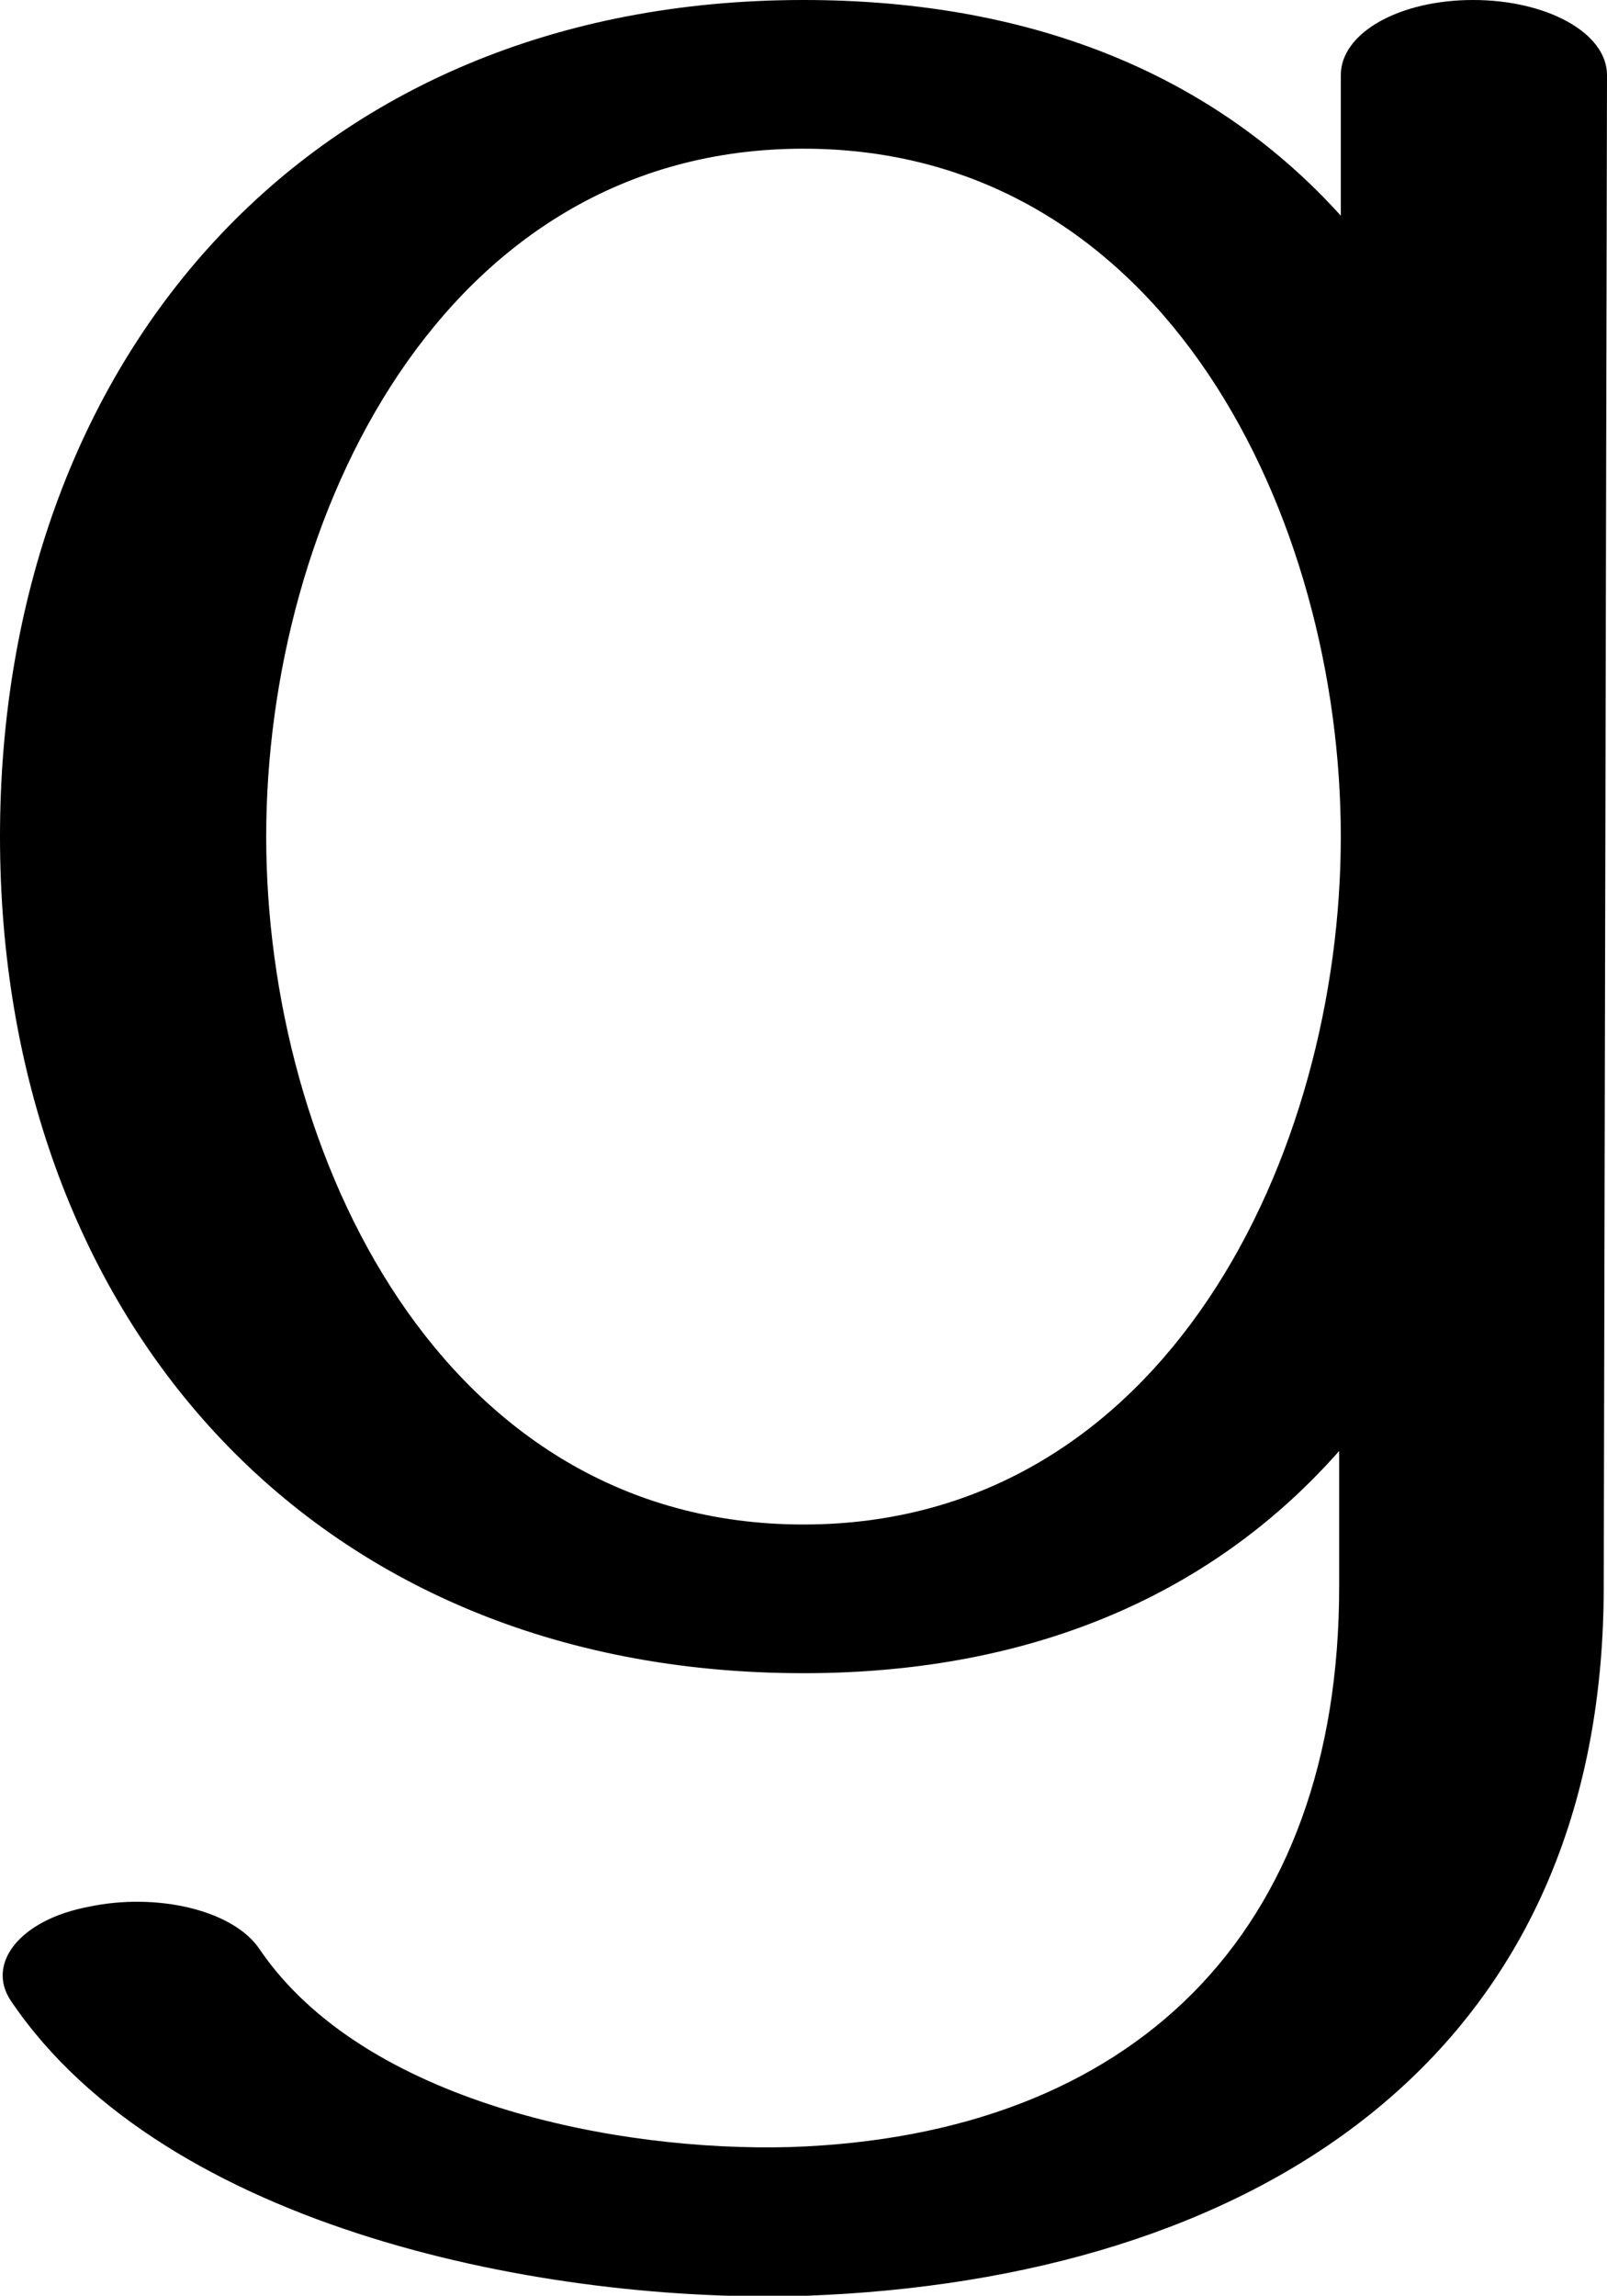 <?xml version="1.0" encoding="UTF-8"?>
<!DOCTYPE svg PUBLIC "-//W3C//DTD SVG 1.1//EN" "http://www.w3.org/Graphics/SVG/1.1/DTD/svg11.dtd">
<!-- Creator: CorelDRAW X8 -->
<svg xmlns="http://www.w3.org/2000/svg" xml:space="preserve" width="984px" height="1405px" version="1.1" style="shape-rendering:geometricPrecision; text-rendering:geometricPrecision; image-rendering:optimizeQuality; fill-rule:evenodd; clip-rule:evenodd"
viewBox="0 0 984 1405"
 xmlns:xlink="http://www.w3.org/1999/xlink">
 <defs>
  <style type="text/css">
   <![CDATA[
    .fil0 {fill:black;fill-rule:nonzero}
   ]]>
  </style>
 </defs>
 <g id="Layer_x0020_1">
  <path class="fil0" d="M492 91c-222,0 -329,227 -329,421 0,194 107,421 329,421 222,0 329,-227 329,-421 0,-194 -107,-421 -329,-421zm-485 1134c-16,-23 5,-50 47,-58 42,-9 89,2 105,26 64,94 219,124 325,121 210,-7 336,-131 336,-343l0 -83c-75,85 -184,136 -328,136 -305,0 -492,-222 -492,-512 0,-290 187,-512 492,-512 145,0 254,49 329,132l0 -86c0,-26 36,-46 81,-46 45,0 82,20 82,46l-2 925c0,292 -218,424 -488,434 -158,5 -392,-40 -487,-180z"/>
 </g>
</svg>
